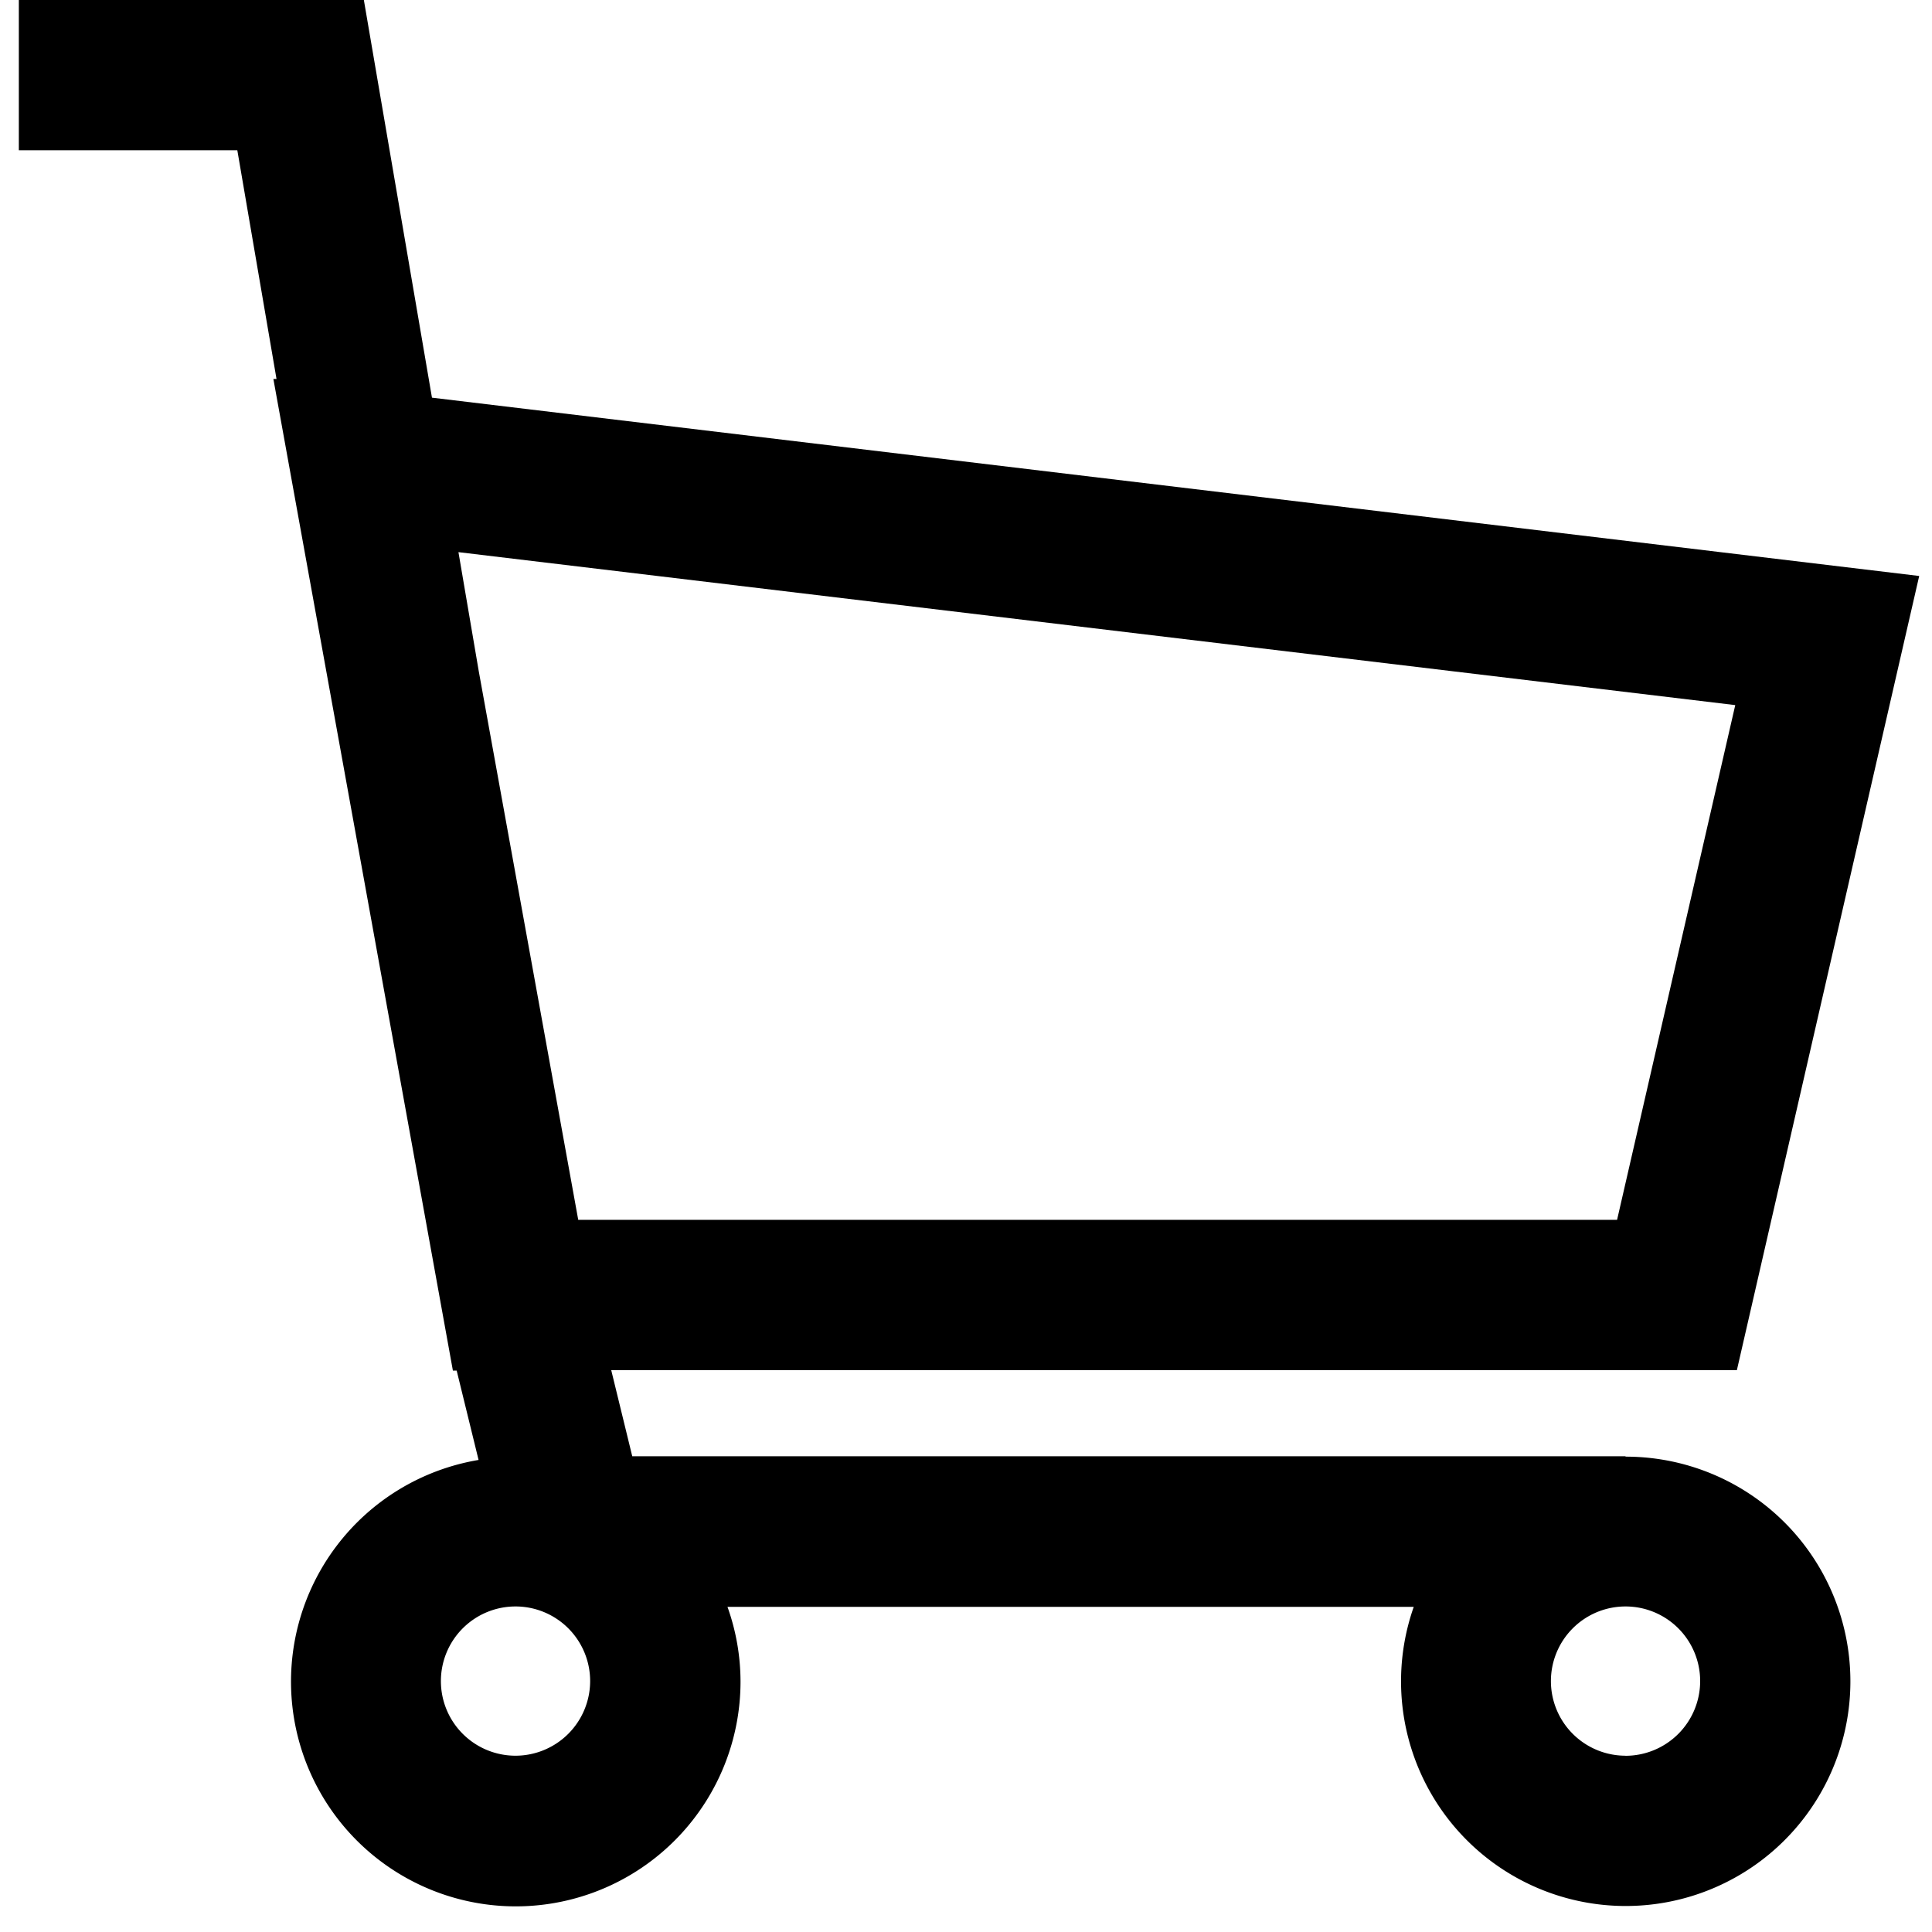 <svg xmlns="http://www.w3.org/2000/svg" width="24" height="24" viewBox="0 0 24 24">
    <g>
        <g>
            <g>
                <path d="M20.244 18.09H7.906l-.261-1.069h13.983l2.265-9.866L5.418 4.94 4.572 0H.286v1.866H3l.487 2.842h-.039l2.23 12.318h.047l.272 1.11a2.792 2.792 0 1 0 3.254 2.752 2.766 2.766 0 0 0-.162-.927h8.525a2.791 2.791 0 1 0 2.632-1.866zM5.747 6.859l15.861 1.9-1.468 6.394H7.235L6 8.342zm.709 14.951a.927.927 0 1 1 .927-.928.928.928 0 0 1-.927.928zm13.788 0a.927.927 0 1 1 .928-.928.928.928 0 0 1-.928.929z" transform="translate(.234) translate(-.286)"/>
            </g>
        </g>
        <path fill="none" d="M0 0H24V24H0z" transform="translate(.234) translate(-.234)"/>
    </g>
</svg>
